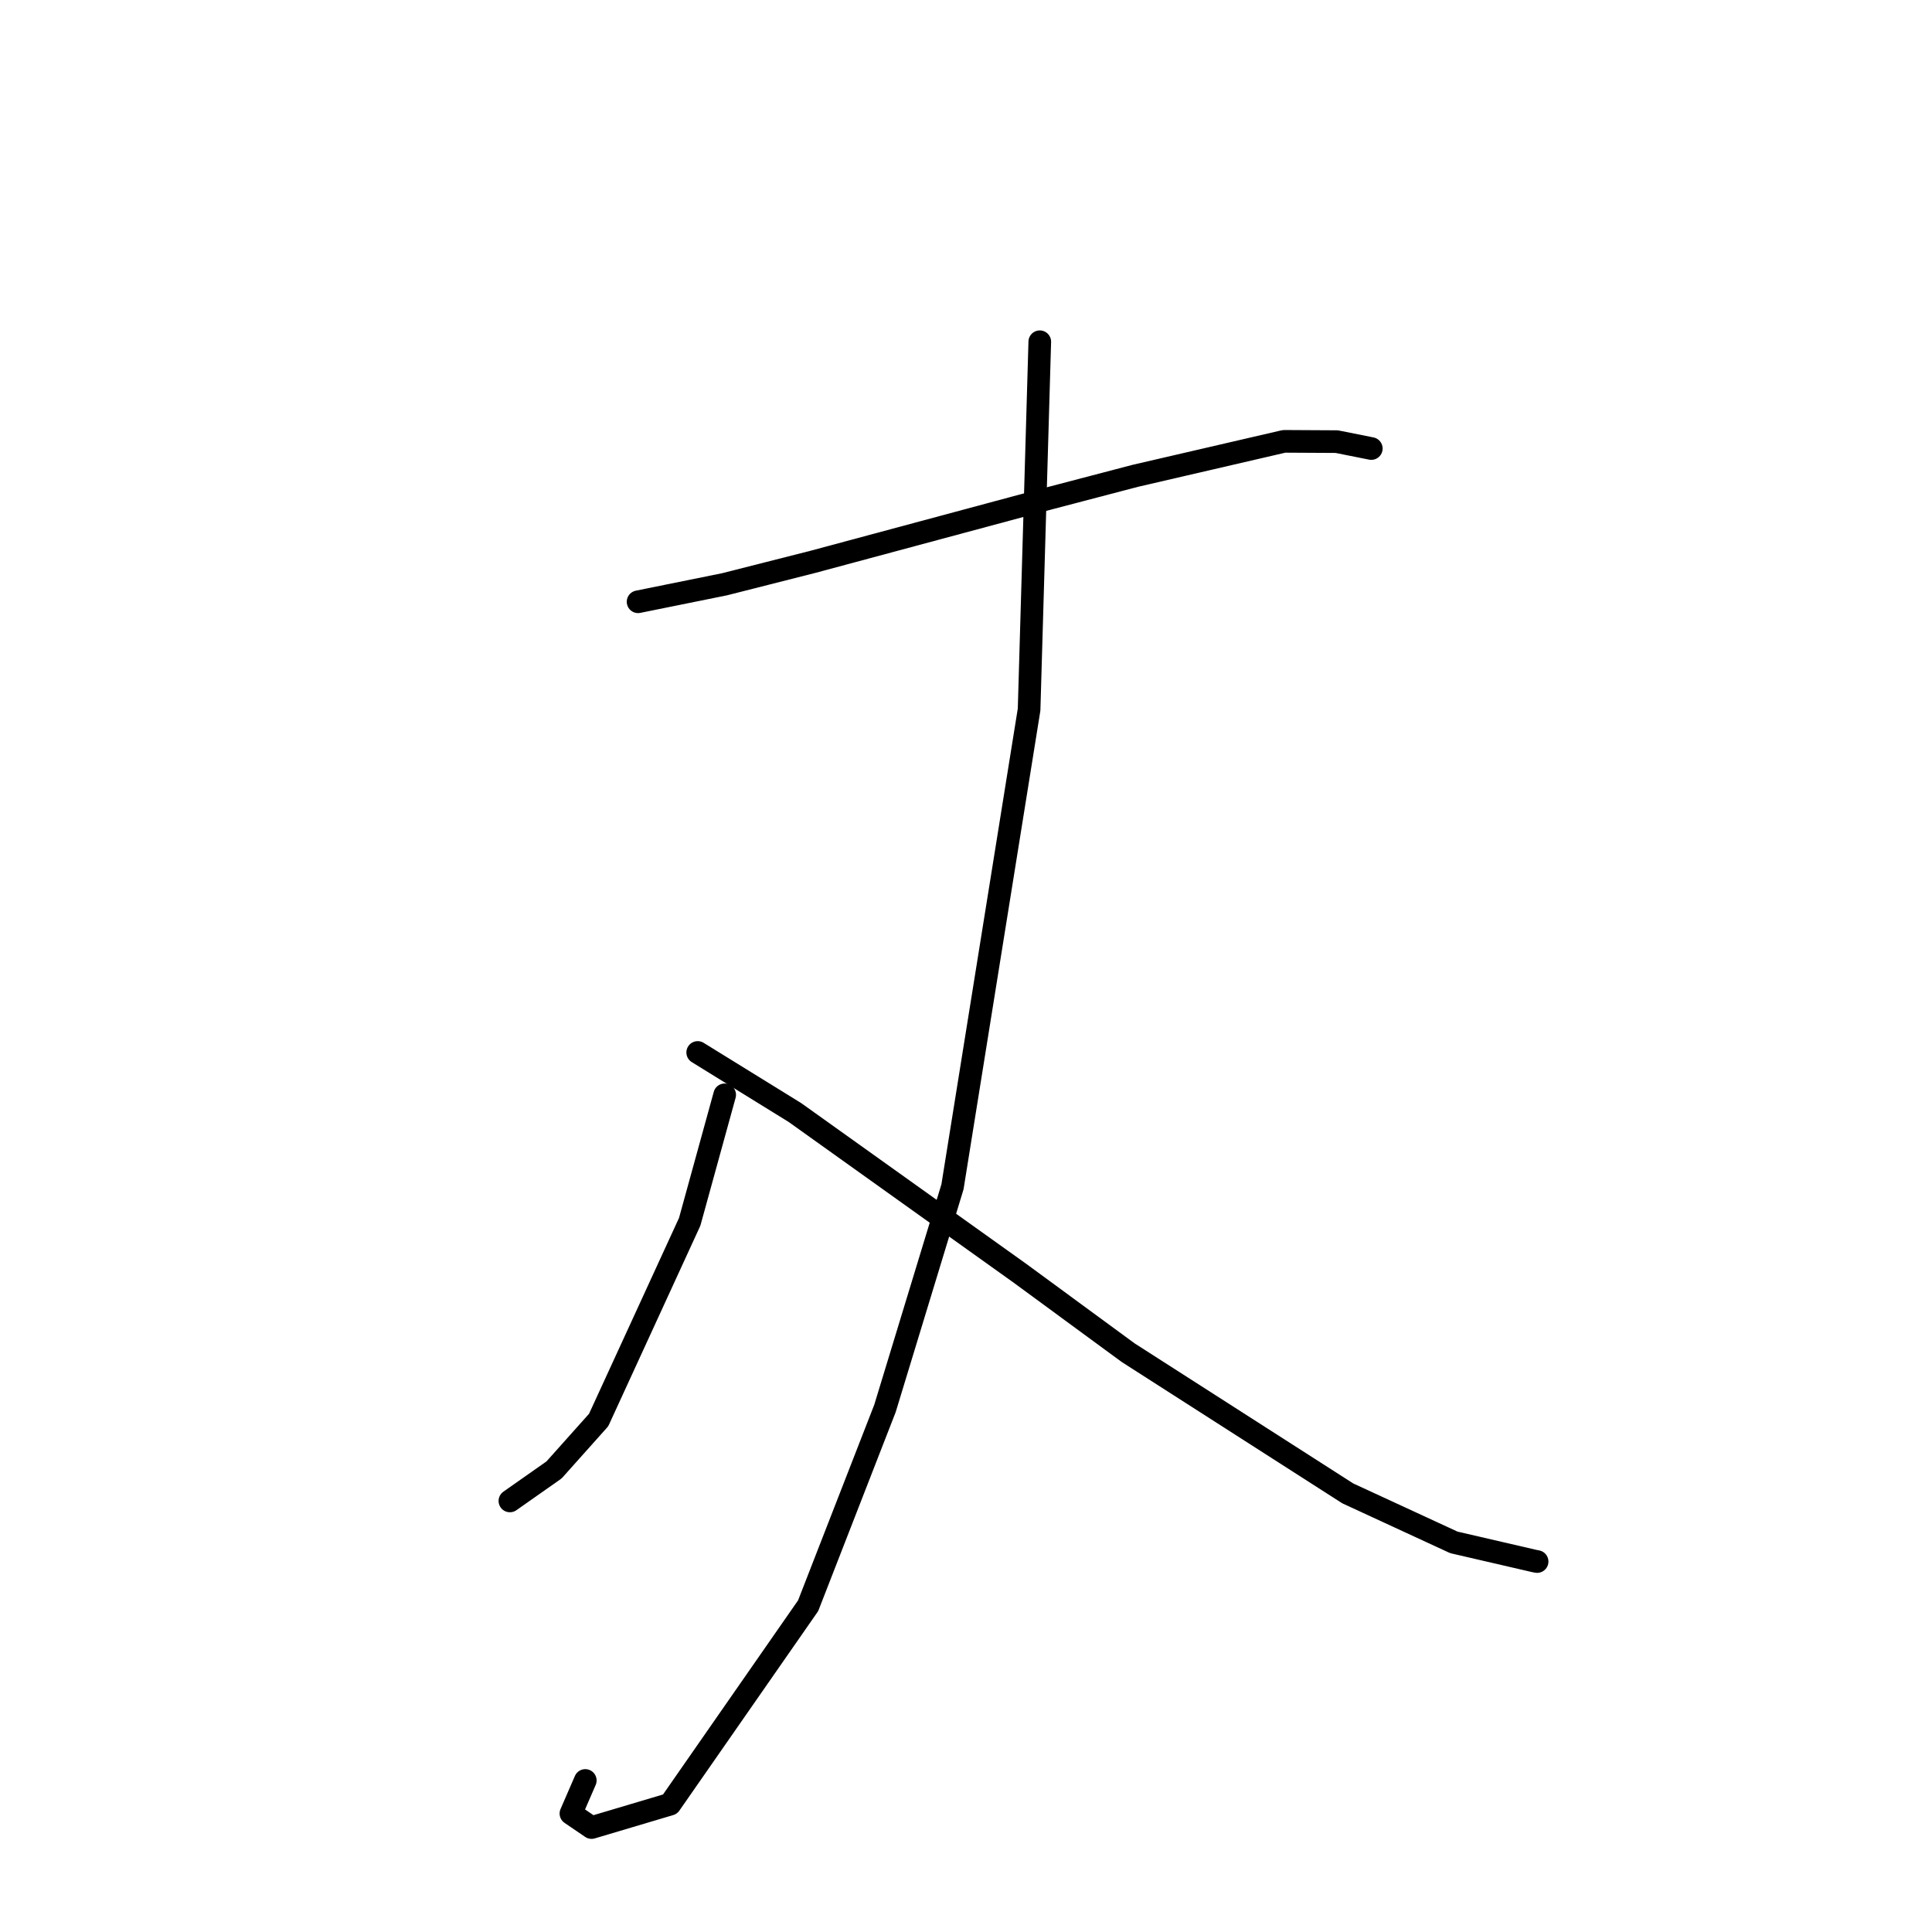 <?xml version="1.0" standalone="no"?>
    <svg width="256" height="256" xmlns="http://www.w3.org/2000/svg" version="1.1">
    <polyline stroke="black" stroke-width="3" stroke-linecap="round" fill="transparent" stroke-linejoin="round" points="84.549 79.738 95.996 77.421 107.699 74.451 137.559 66.422 150.427 63.05 170.154 58.48 177.119 58.518 181.313 59.355 181.704 59.433 " />
        <polyline stroke="black" stroke-width="3" stroke-linecap="round" fill="transparent" stroke-linejoin="round" points="137.776 45.282 136.36 94.019 126.207 157.265 117.265 186.62 107.081 212.768 88.785 239.066 78.384 242.161 75.651 240.302 77.554 235.921 " />
        <polyline stroke="black" stroke-width="3" stroke-linecap="round" fill="transparent" stroke-linejoin="round" points="96.024 145.07 91.389 161.894 79.323 188.161 73.416 194.772 68.097 198.508 67.565 198.882 " />
        <polyline stroke="black" stroke-width="3" stroke-linecap="round" fill="transparent" stroke-linejoin="round" points="92.449 139.457 105.332 147.416 135.035 168.632 149.499 179.244 178.585 197.881 192.64 204.373 203.299 206.84 203.675 206.913 " />
        </svg>